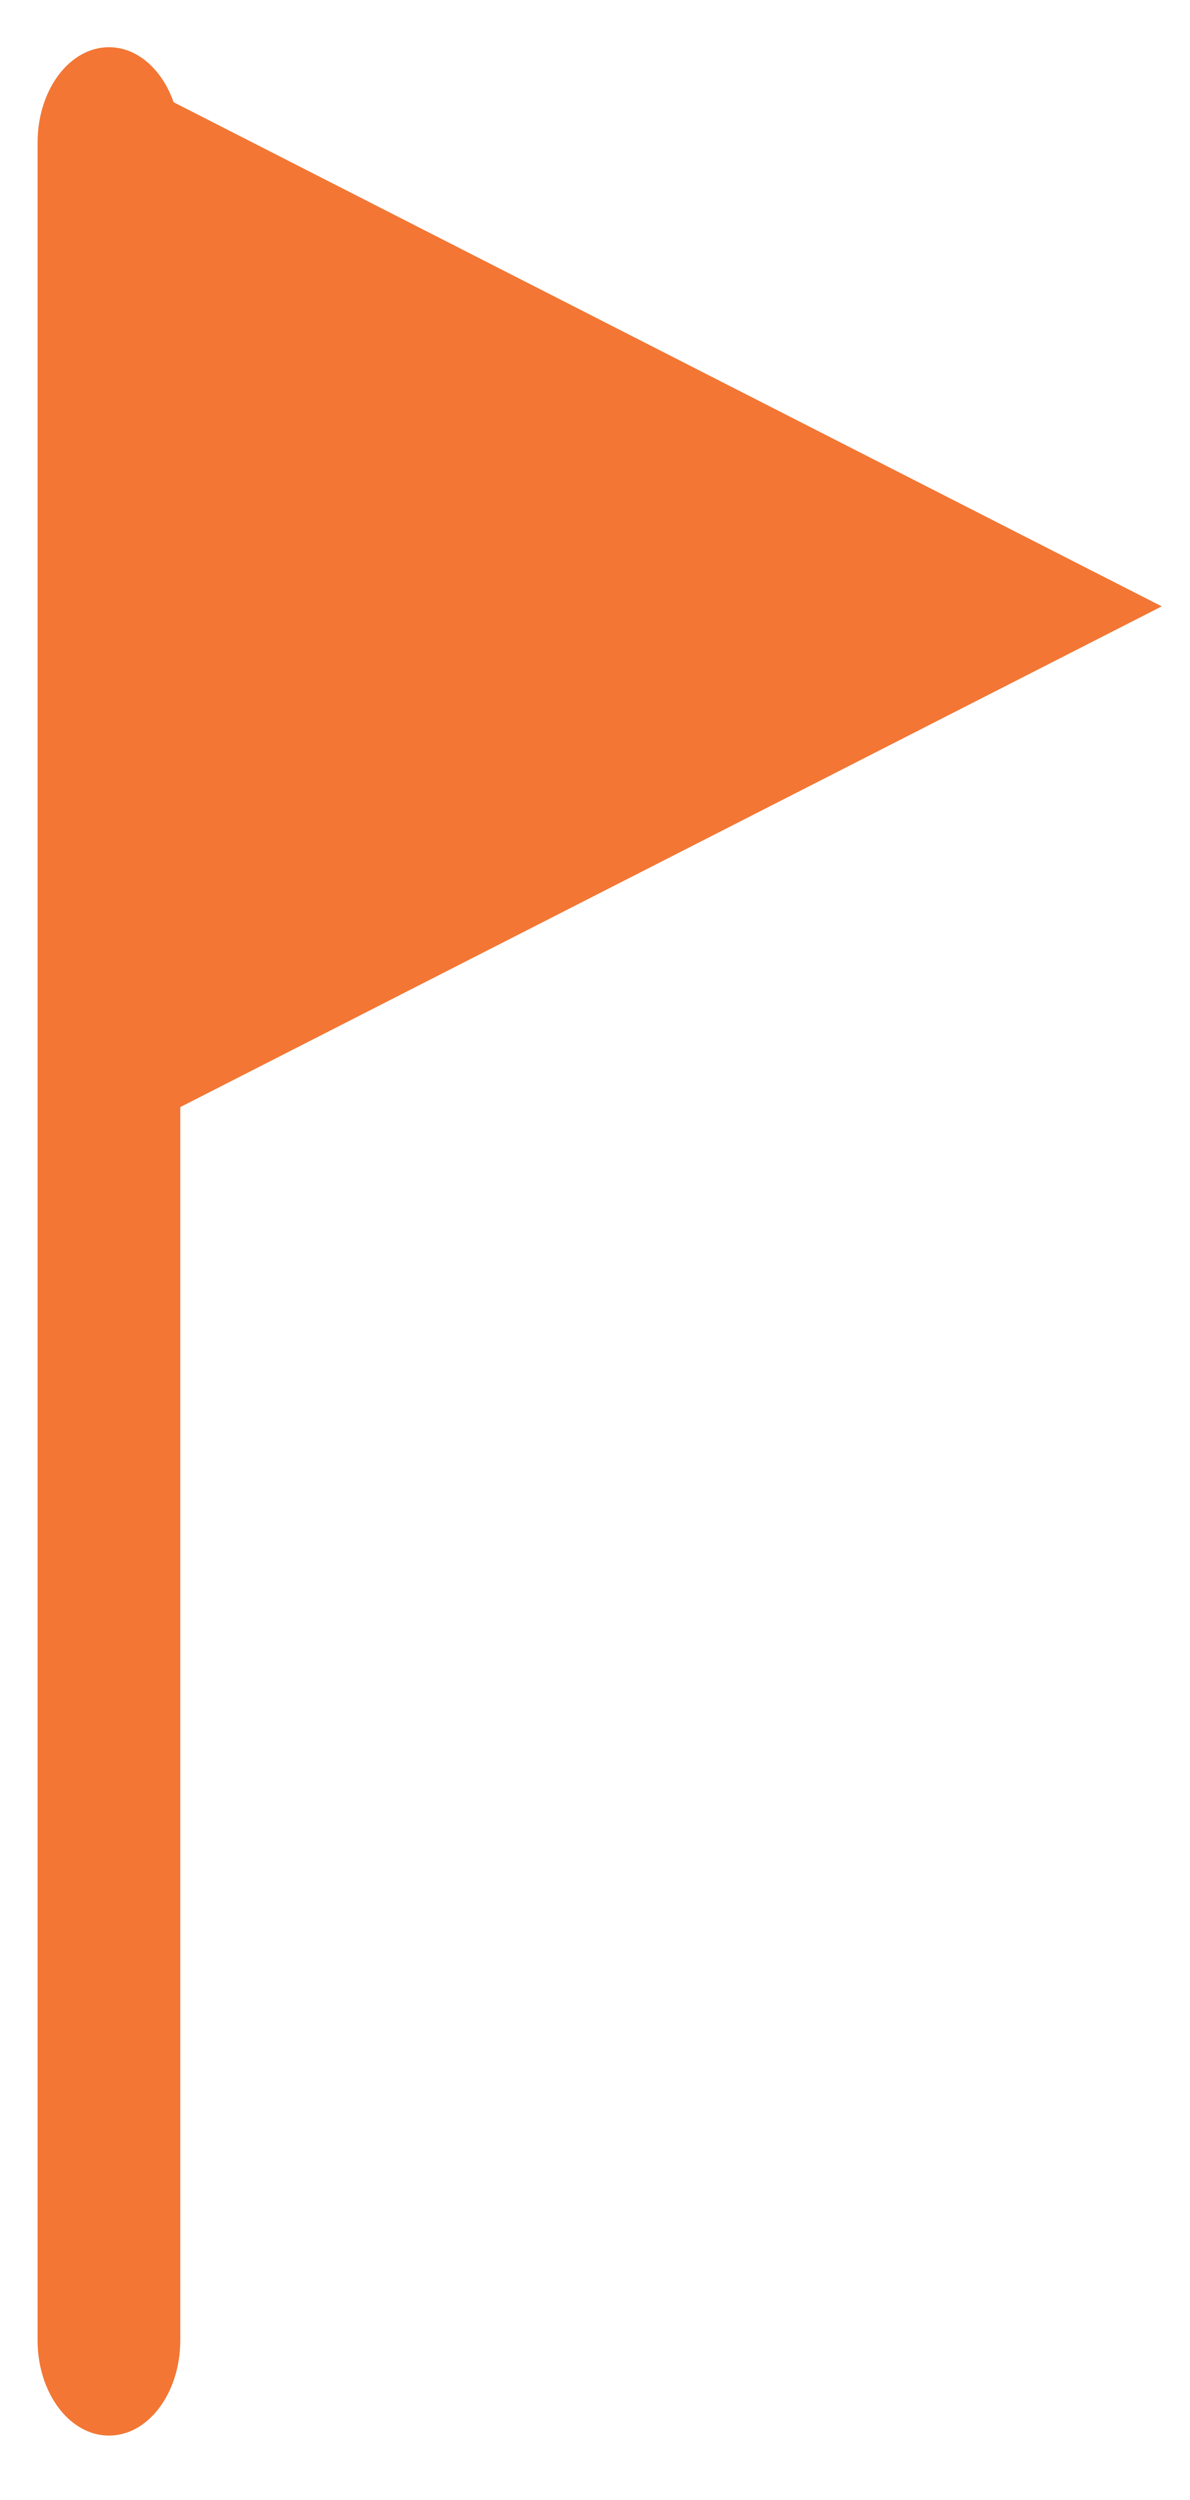 <?xml version="1.0" standalone="no"?>
<!DOCTYPE svg PUBLIC "-//W3C//DTD SVG 1.1//EN" "http://www.w3.org/Graphics/SVG/1.1/DTD/svg11.dtd">
<svg width="40px" height="84px" version="1.1" xmlns="http://www.w3.org/2000/svg" xmlns:xlink="http://www.w3.org/1999/xlink" xml:space="preserve" style="fill-rule:evenodd;clip-rule:evenodd;stroke-linejoin:round;stroke-miterlimit:1.414;">
    <g>
        <g id="Layer1">
            <g>
                <path d="M39.05,20.374L5.574,37.446L5.574,3.302L39.05,20.374Z" style="fill:rgb(243,118,52);fill-rule:nonzero;"/>
            </g>
            <g>
                <path d="M1.263,4.789C1.263,3.019 2.338,1.586 3.663,1.586C4.987,1.586 6.06,3.019 6.06,4.789L6.06,78.633C6.06,80.403 4.987,81.836 3.663,81.836C2.338,81.836 1.263,80.403 1.263,78.633L1.263,4.789Z" style="fill:rgb(243,118,52);fill-rule:nonzero;"/>
            </g>
        </g>
    </g>
</svg>
